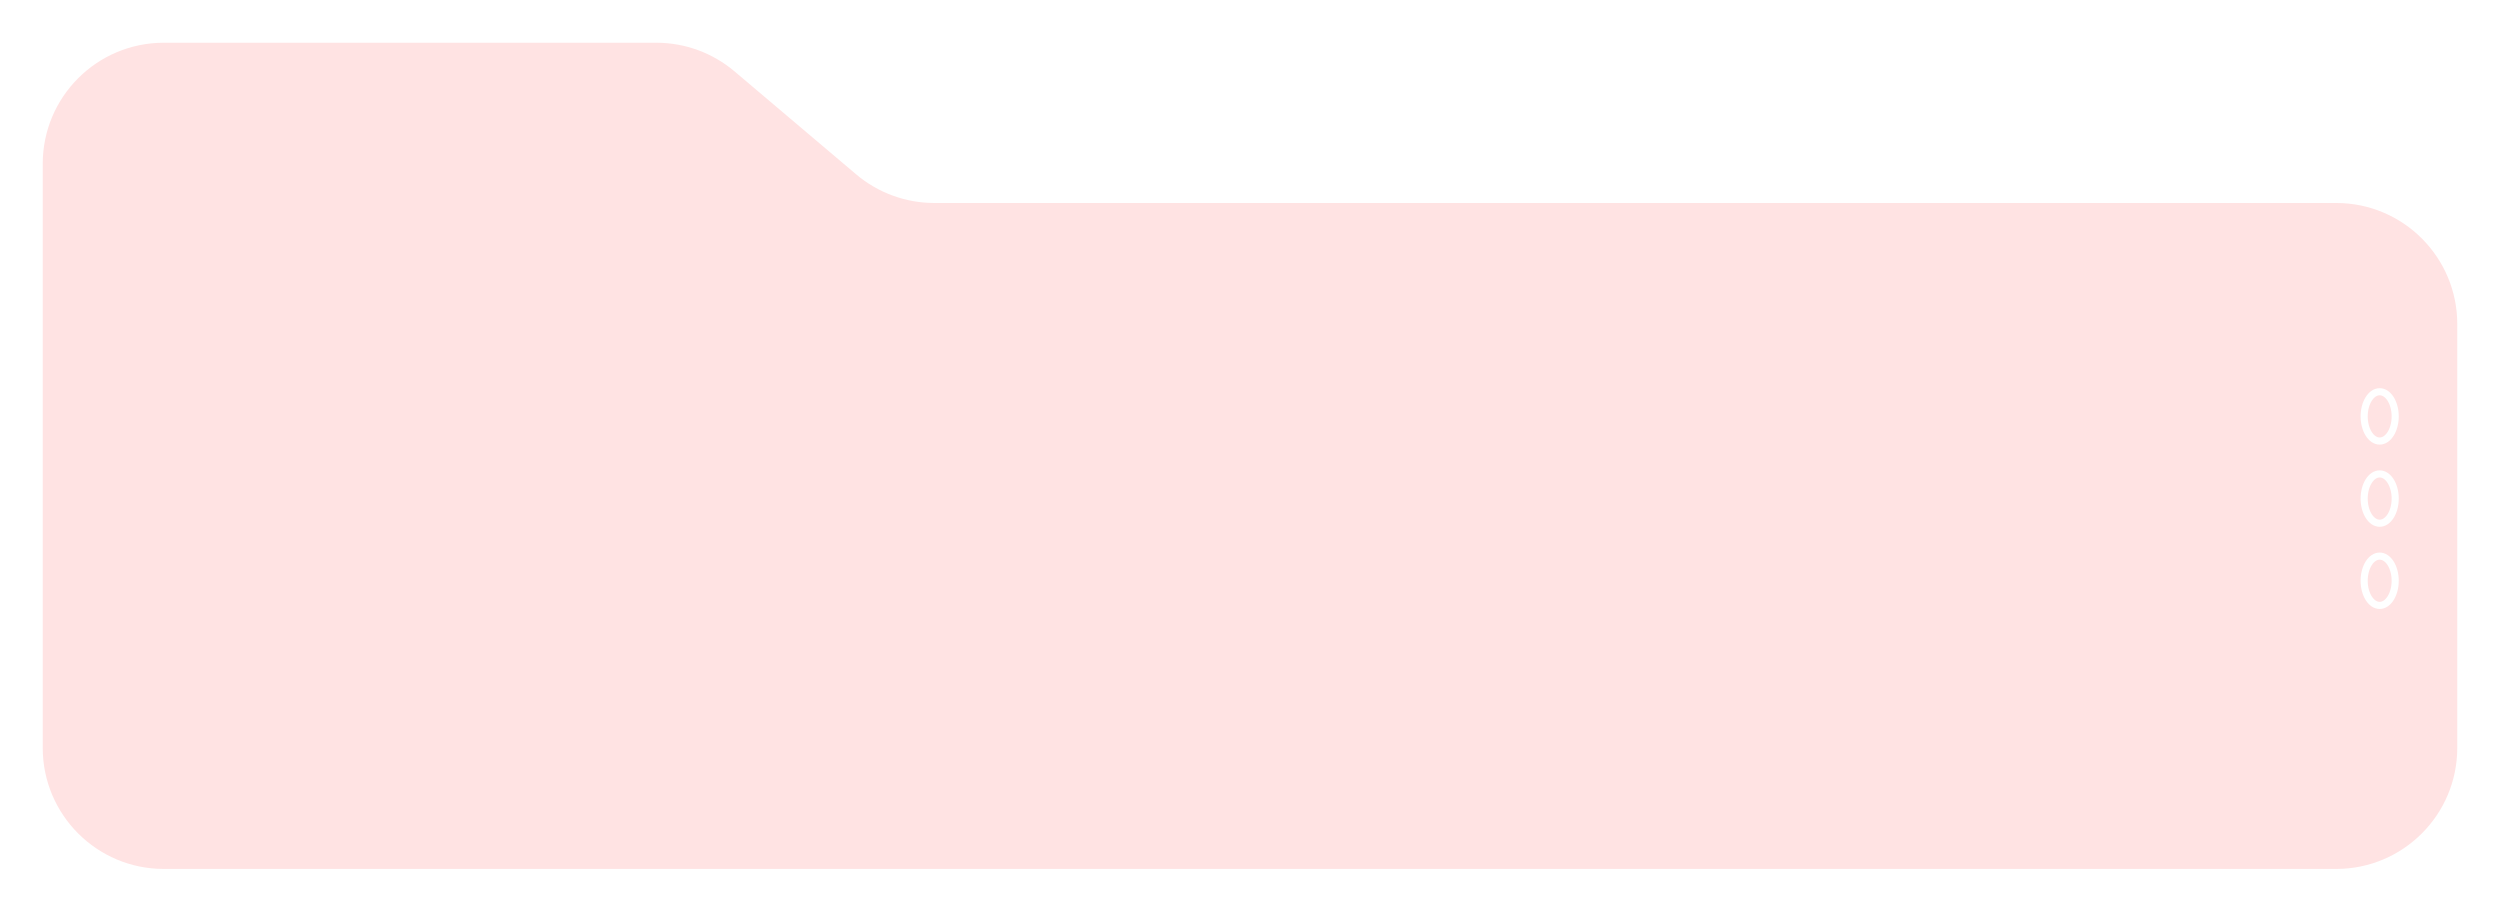 <svg width="351" height="128" viewBox="0 0 351 128" fill="none" xmlns="http://www.w3.org/2000/svg">
<g filter="url(#filter0_d_116_216)">
<path d="M6 19C6 9.611 13.611 2 23 2H92.146C96.168 2 100.06 3.426 103.13 6.025L120.201 20.475C123.27 23.074 127.162 24.5 131.184 24.5H232.145H328C337.389 24.5 345 32.111 345 41.5V101C345 110.389 337.389 118 328 118H23C13.611 118 6 110.389 6 101V19Z" fill="#FFE3E3"/>
</g>
<path d="M334.107 61.923C335.31 61.923 336.285 60.373 336.285 58.462C336.285 56.55 335.31 55 334.107 55C332.903 55 331.928 56.55 331.928 58.462C331.928 60.373 332.903 61.923 334.107 61.923Z" stroke="white" stroke-linecap="round" stroke-linejoin="round"/>
<path d="M334.107 73.462C335.31 73.462 336.285 71.912 336.285 70C336.285 68.088 335.31 66.538 334.107 66.538C332.903 66.538 331.928 68.088 331.928 70C331.928 71.912 332.903 73.462 334.107 73.462Z" stroke="white" stroke-linecap="round" stroke-linejoin="round"/>
<path d="M334.107 85C335.31 85 336.285 83.45 336.285 81.538C336.285 79.627 335.31 78.077 334.107 78.077C332.903 78.077 331.928 79.627 331.928 81.538C331.928 83.45 332.903 85 334.107 85Z" stroke="white" stroke-linecap="round" stroke-linejoin="round"/>
<defs>
<filter id="filter0_d_116_216" x="0" y="0" width="351" height="128" filterUnits="userSpaceOnUse" color-interpolation-filters="sRGB">
<feFlood flood-opacity="0" result="BackgroundImageFix"/>
<feColorMatrix in="SourceAlpha" type="matrix" values="0 0 0 0 0 0 0 0 0 0 0 0 0 0 0 0 0 0 127 0" result="hardAlpha"/>
<feOffset dy="4"/>
<feGaussianBlur stdDeviation="3"/>
<feComposite in2="hardAlpha" operator="out"/>
<feColorMatrix type="matrix" values="0 0 0 0 0 0 0 0 0 0 0 0 0 0 0 0 0 0 0.2 0"/>
<feBlend mode="normal" in2="BackgroundImageFix" result="effect1_dropShadow_116_216"/>
<feBlend mode="normal" in="SourceGraphic" in2="effect1_dropShadow_116_216" result="shape"/>
</filter>
</defs>
</svg>

